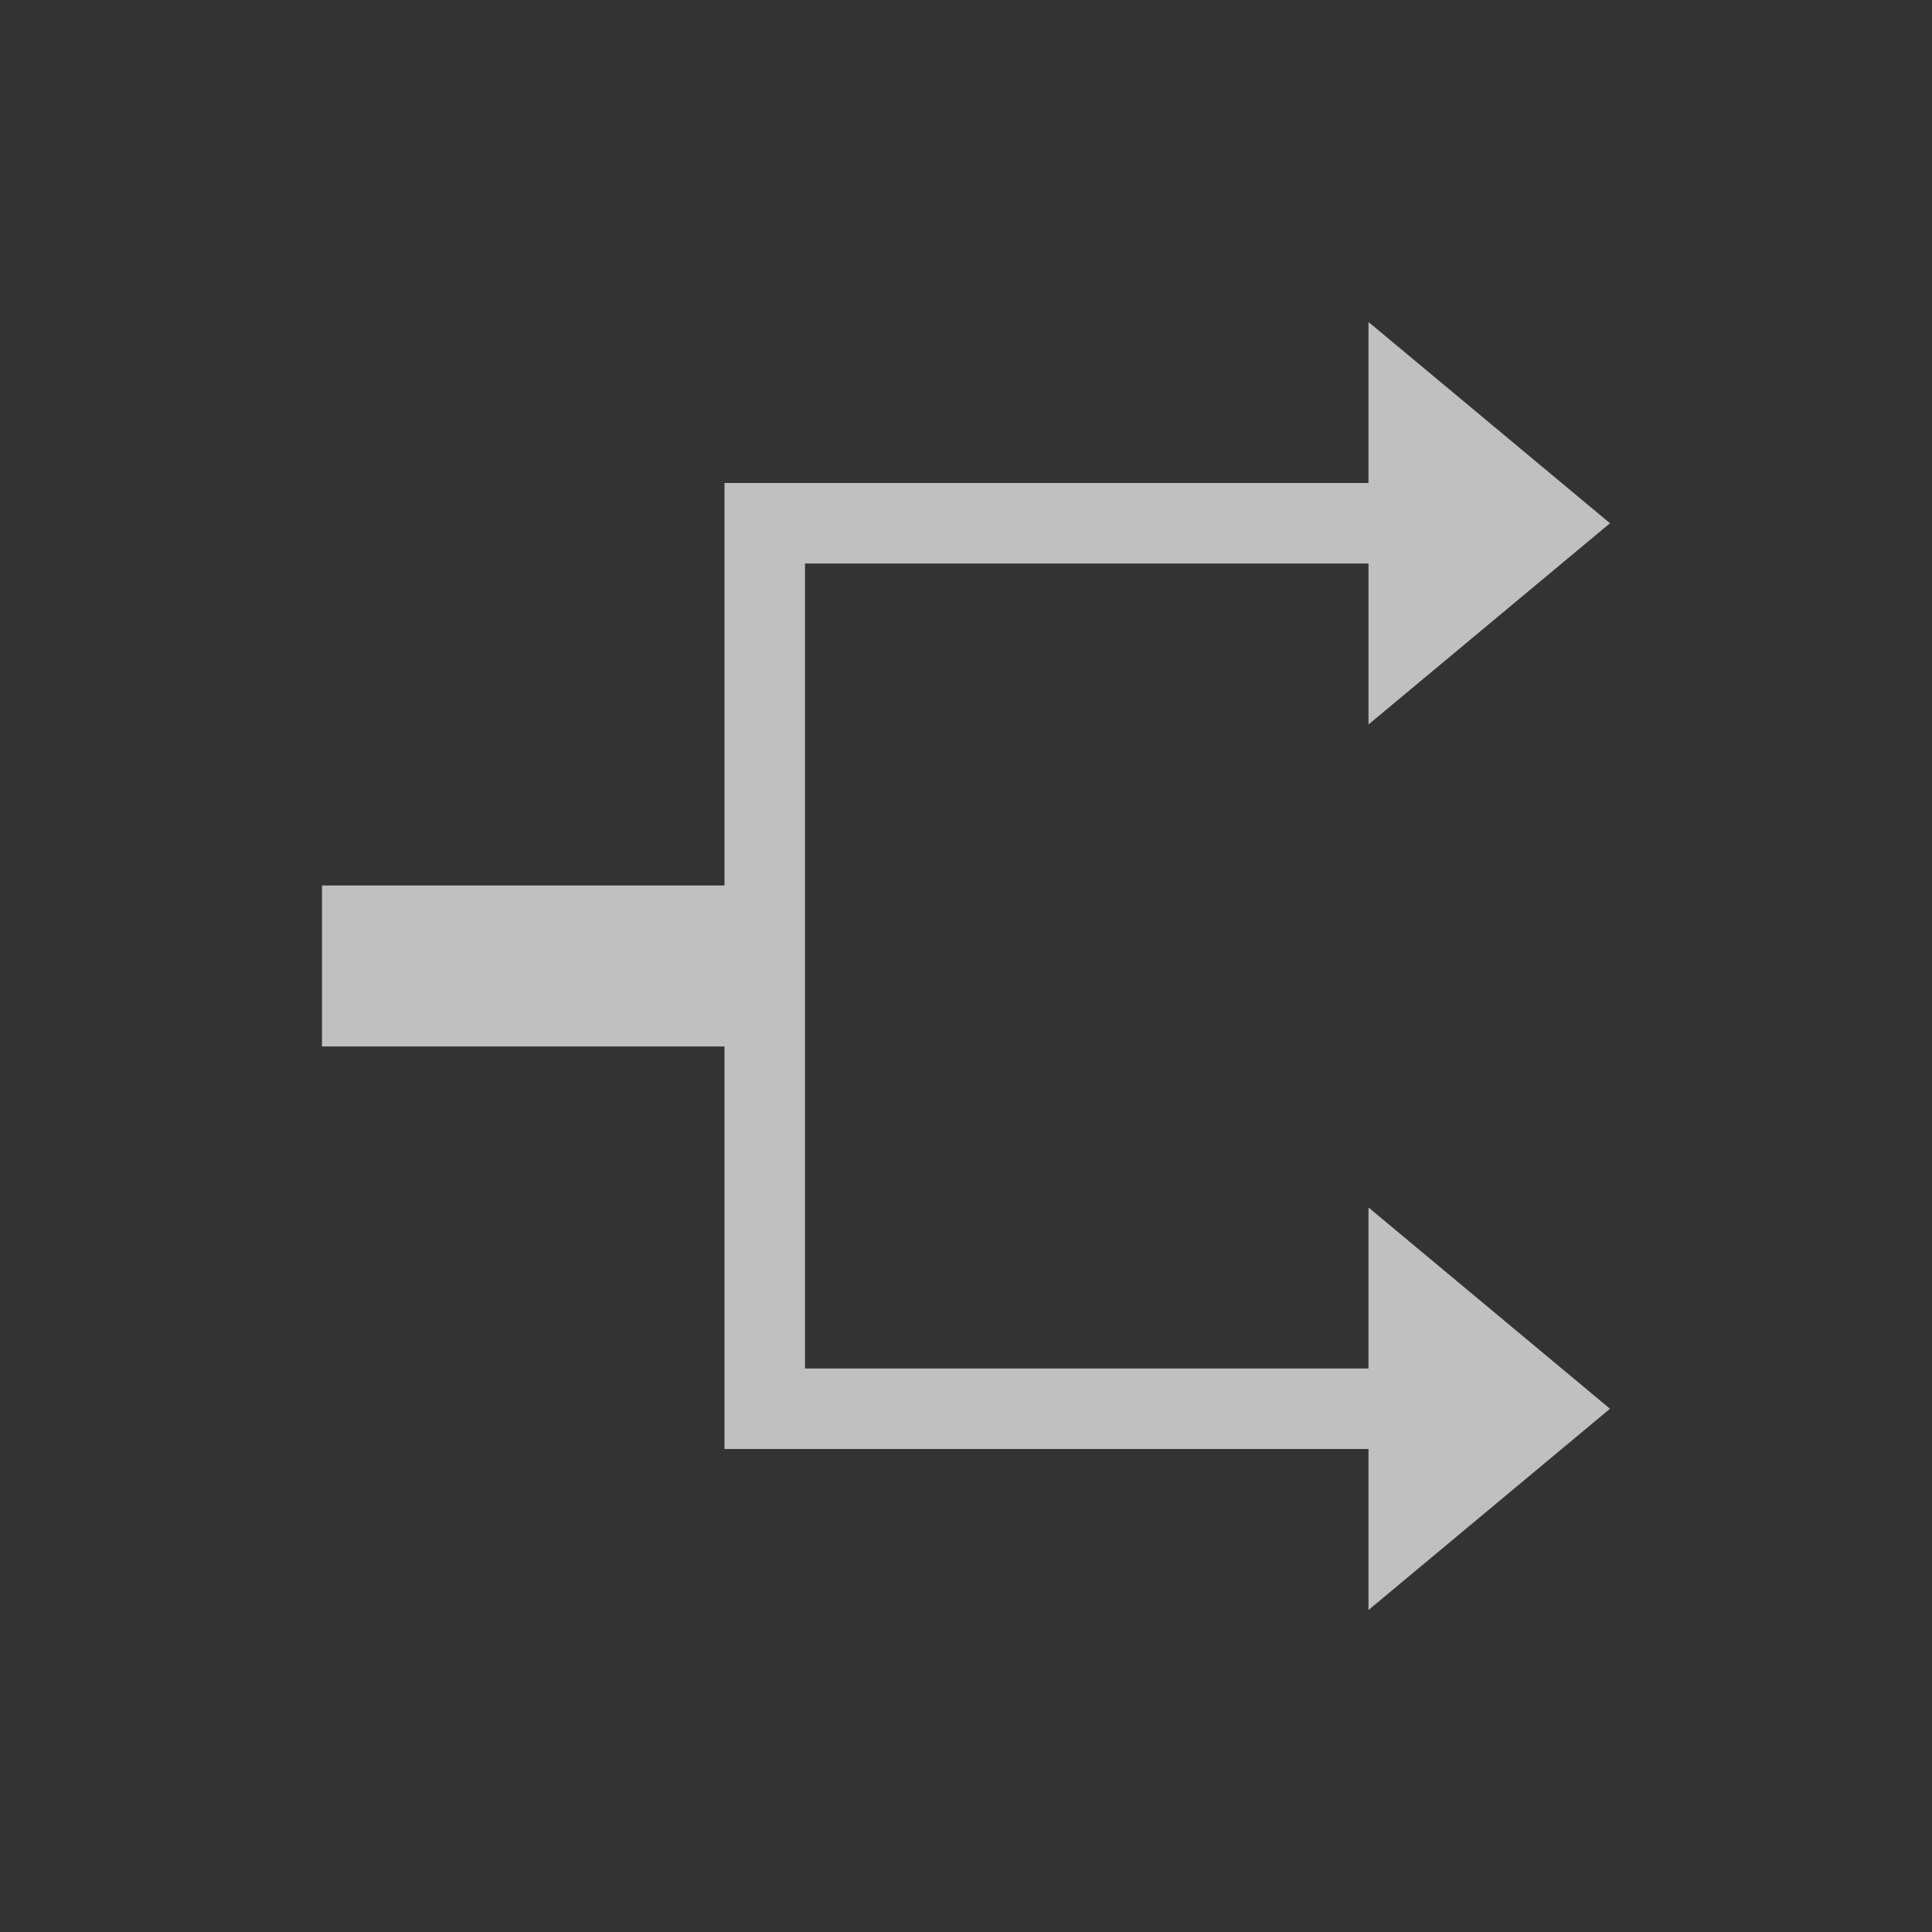 <svg xmlns="http://www.w3.org/2000/svg" viewBox="0 0 24 24">
    <rect x="0" y="0" width="24" height="24" fill="#333333" stroke="none"/>
    <path d="M17 4v2H9v5H4v2h5v5h8v2l3-2.5-3-2.5v2h-7V7h7v2l3-2.5L17 4z" style="fill:currentColor;fill-opacity:1;stroke:none;color:#fdfdfd;opacity:.7"/>
</svg>
